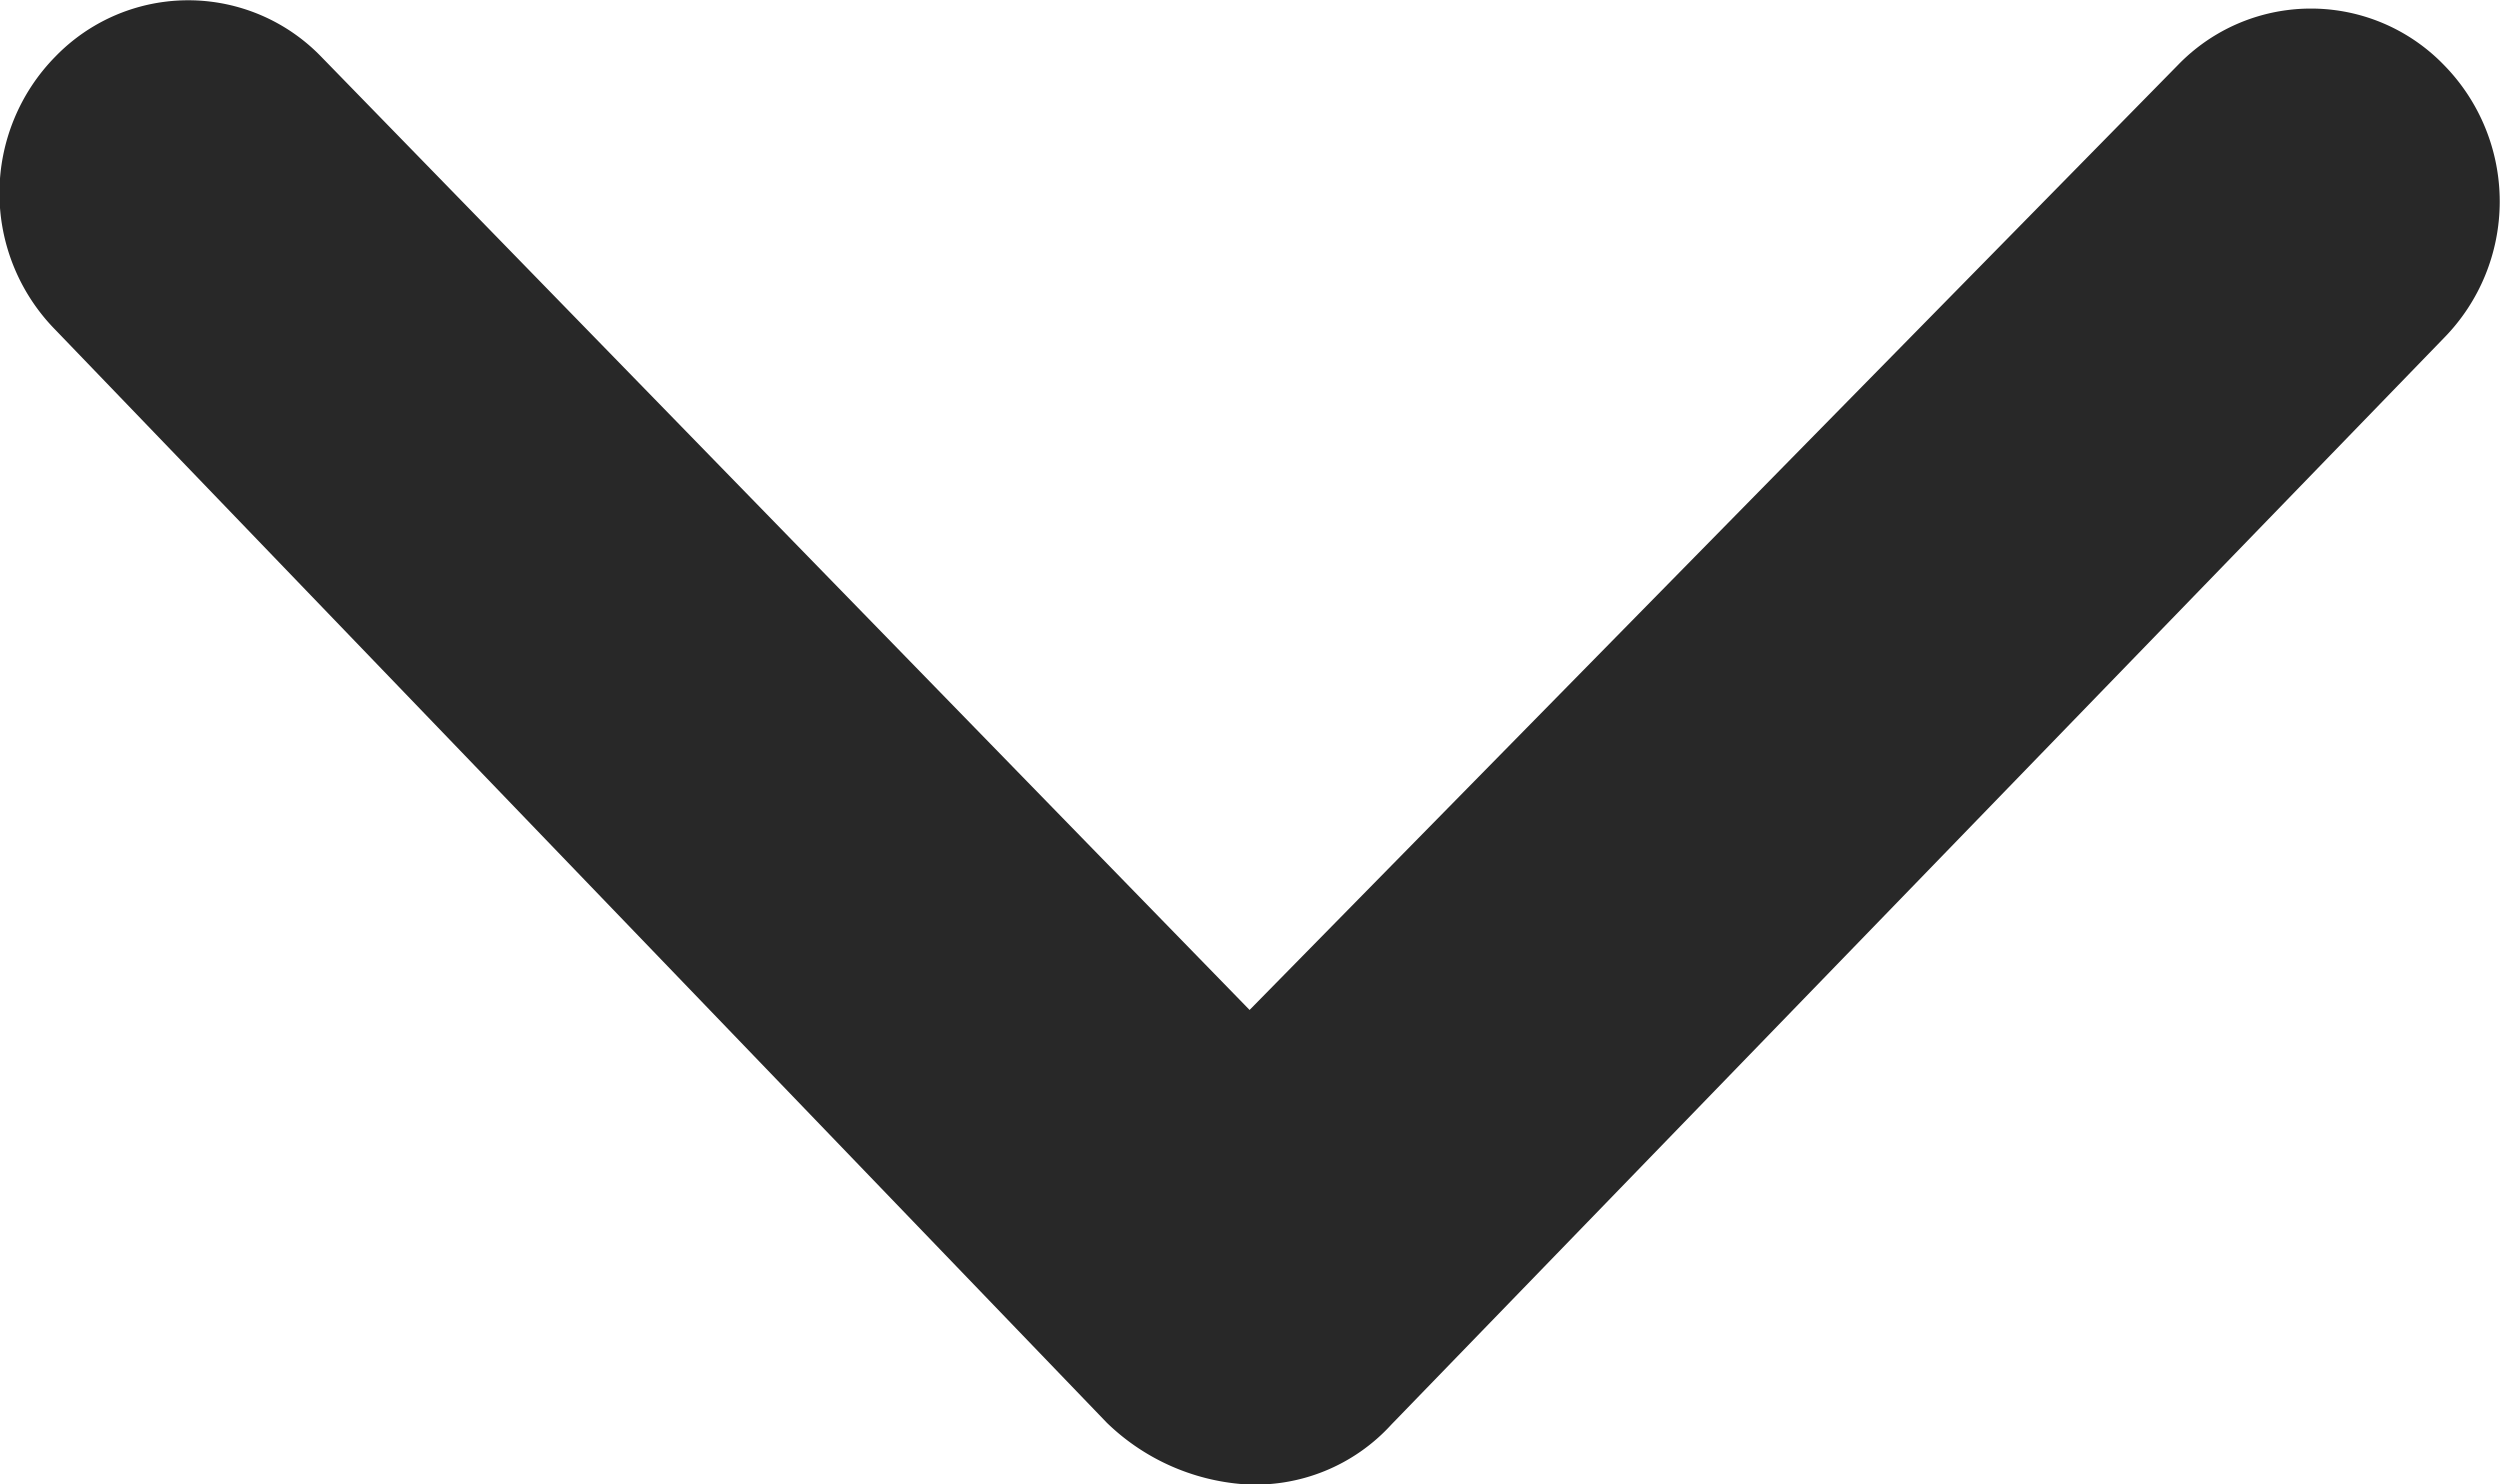 <svg id="Layer_1" data-name="Layer 1" xmlns="http://www.w3.org/2000/svg" viewBox="0 0 30.15 17.9"><defs><style>.cls-1{fill:#282828;}</style></defs><title>arrow1</title><path class="cls-1" d="M41.2,1.4a2.23,2.23,0,0,0-3.2,0L26.8,12.8,15.6,1.3a2.23,2.23,0,0,0-3.2,0,2.35,2.35,0,0,0,0,3.3L25.08,17.78a2.65,2.65,0,0,0,1.65.74,2.22,2.22,0,0,0,1.78-.72L41.2,4.7A2.35,2.35,0,0,0,41.2,1.4Z" transform="translate(-11.73 -0.62)"/></svg>